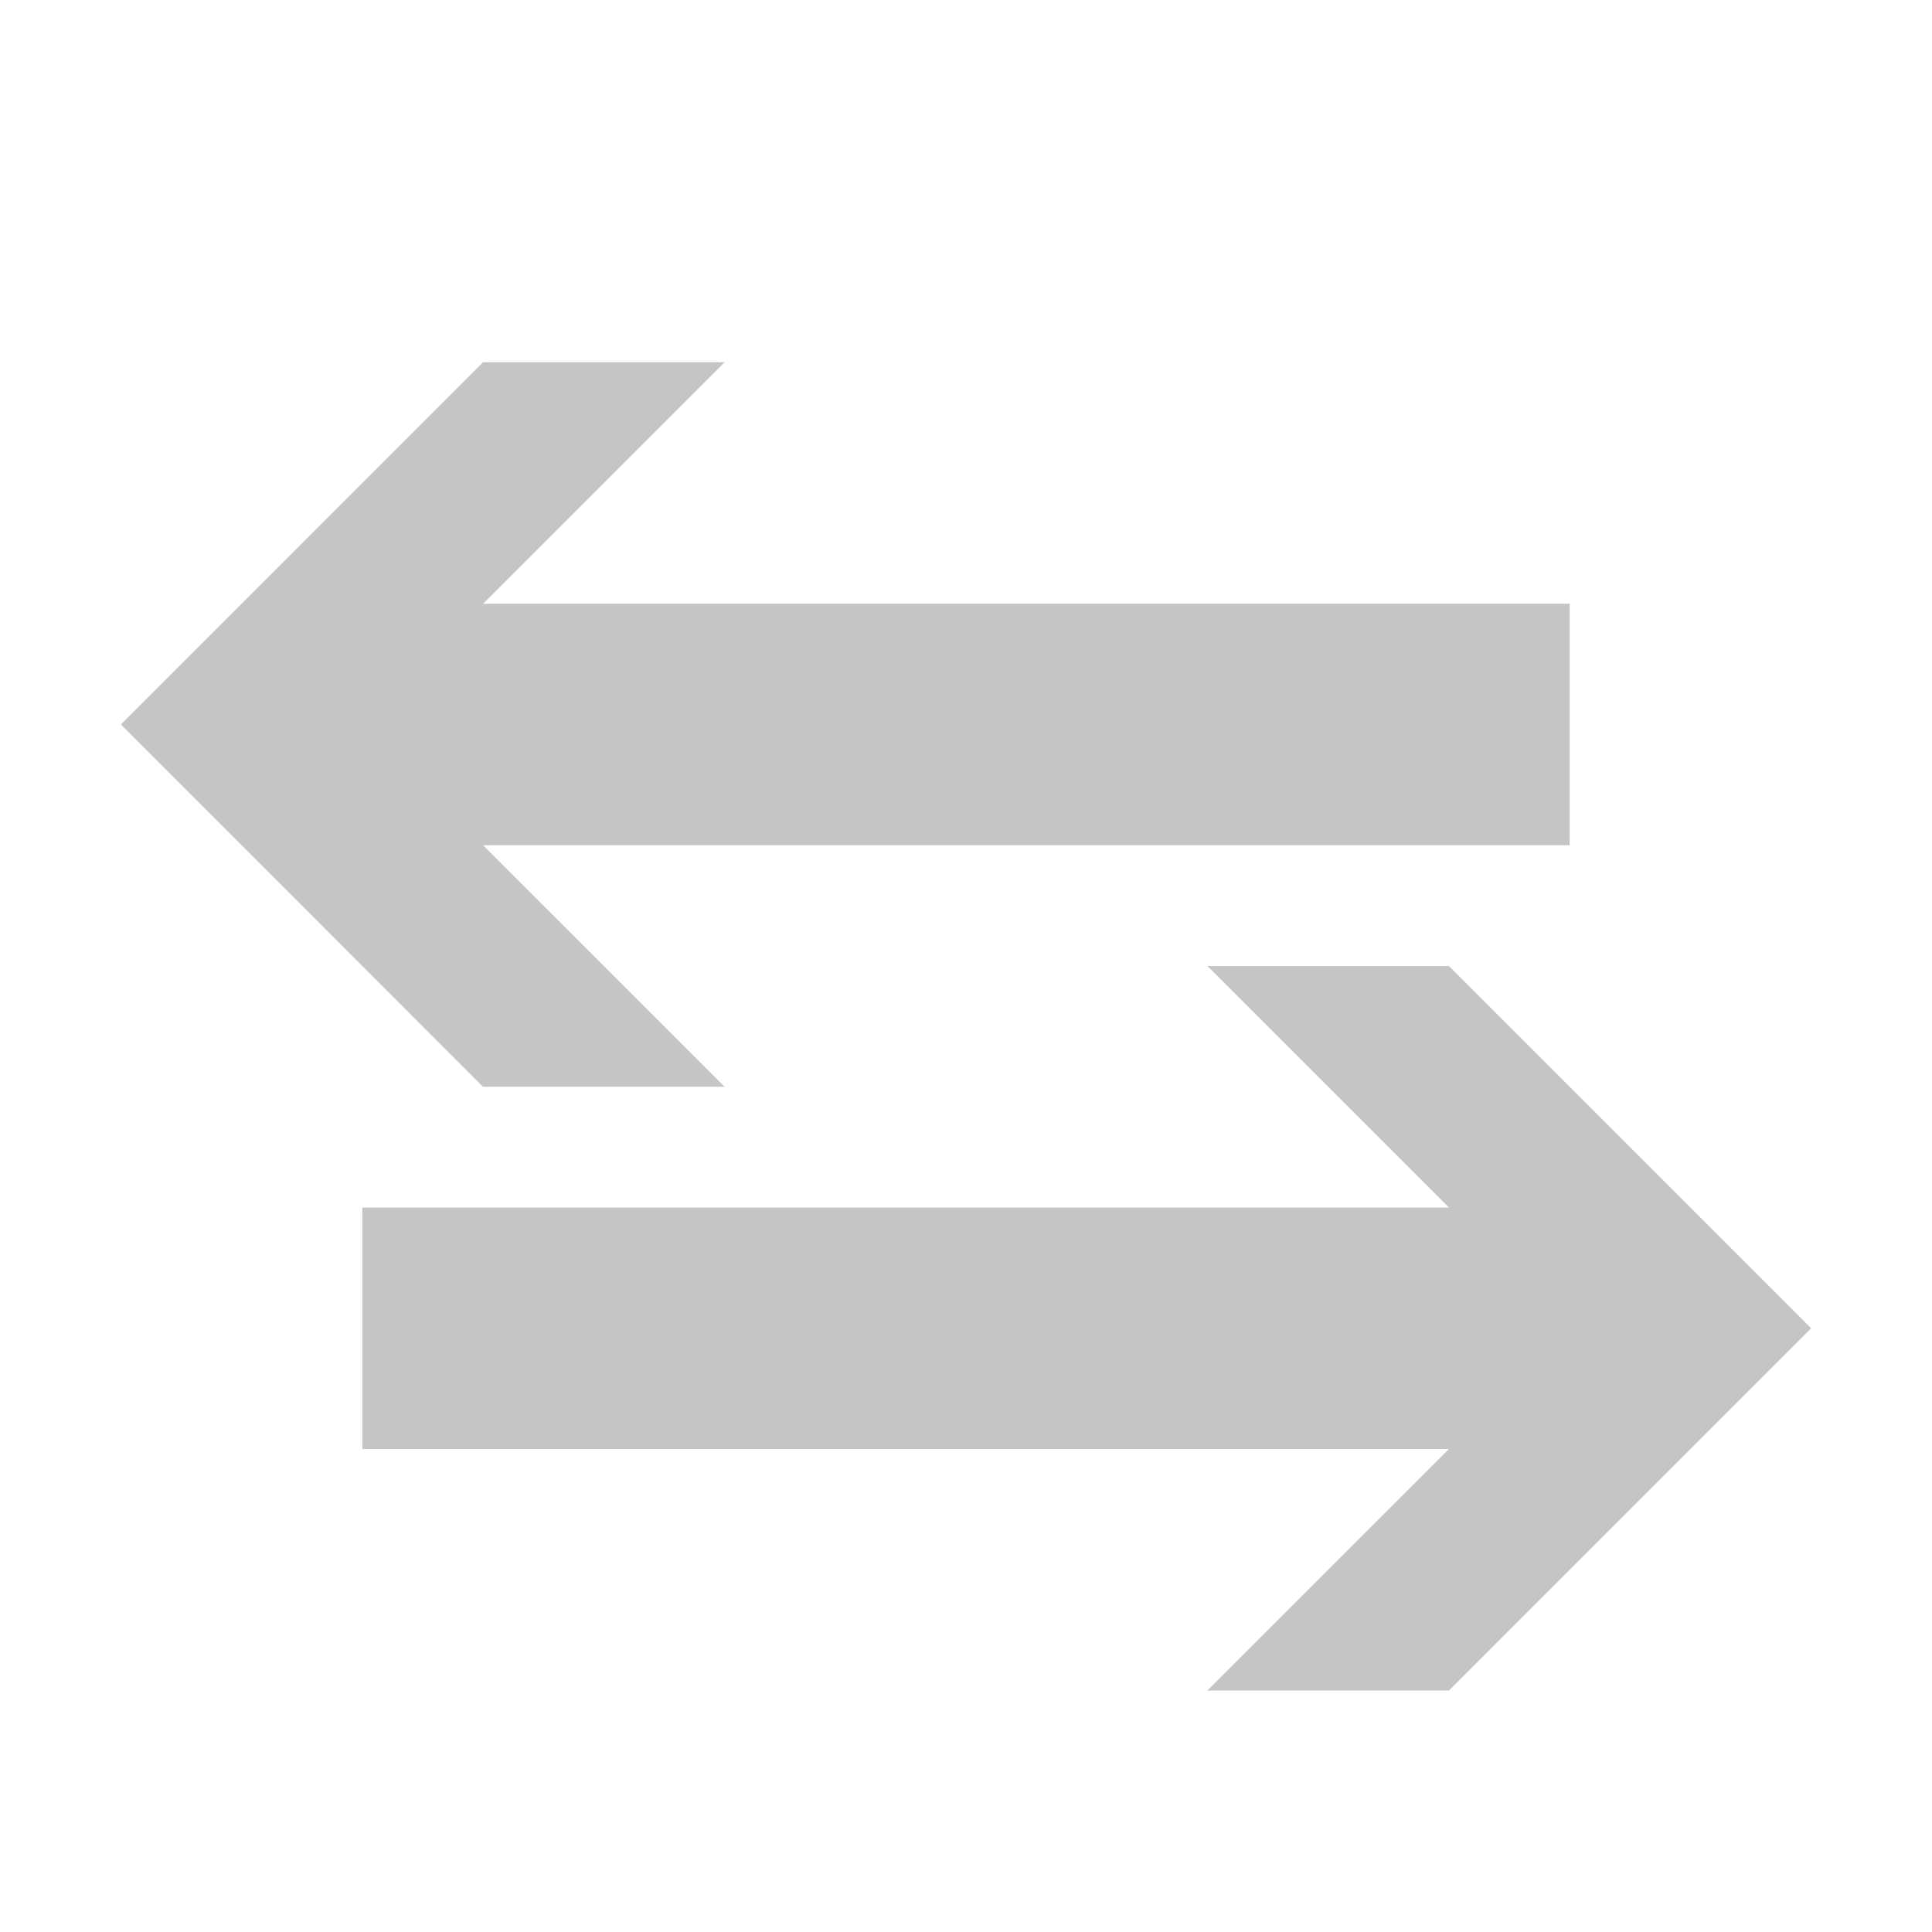 <?xml version="1.0" encoding="UTF-8" standalone="no"?>
<!DOCTYPE svg PUBLIC "-//W3C//DTD SVG 1.1//EN" "http://www.w3.org/Graphics/SVG/1.1/DTD/svg11.dtd">
<svg width="100%" height="100%" viewBox="0 0 16 16" version="1.1" xmlns="http://www.w3.org/2000/svg" xmlns:xlink="http://www.w3.org/1999/xlink" xml:space="preserve" xmlns:serif="http://www.serif.com/" style="fill-rule:evenodd;clip-rule:evenodd;stroke-linejoin:round;stroke-miterlimit:1.414;">
    <g transform="matrix(1.022,2.5035e-16,-2.44929e-16,1,6.823,7)">
        <path d="M5.065,1L3.108,1L5.065,3L-3.74,3L-3.74,5L5.065,5L3.108,7L5.065,7L8,4L5.065,1Z" style="fill:rgb(197,197,197);fill-rule:nonzero;"/>
    </g>
    <g transform="matrix(-1.022,-3.75525e-16,3.67394e-16,-1,9.177,10)">
        <path d="M5.065,1L3.108,1L5.065,3L-3.74,3L-3.74,5L5.065,5L3.108,7L5.065,7L8,4L5.065,1Z" style="fill:rgb(197,197,197);fill-rule:nonzero;"/>
    </g>
</svg>
